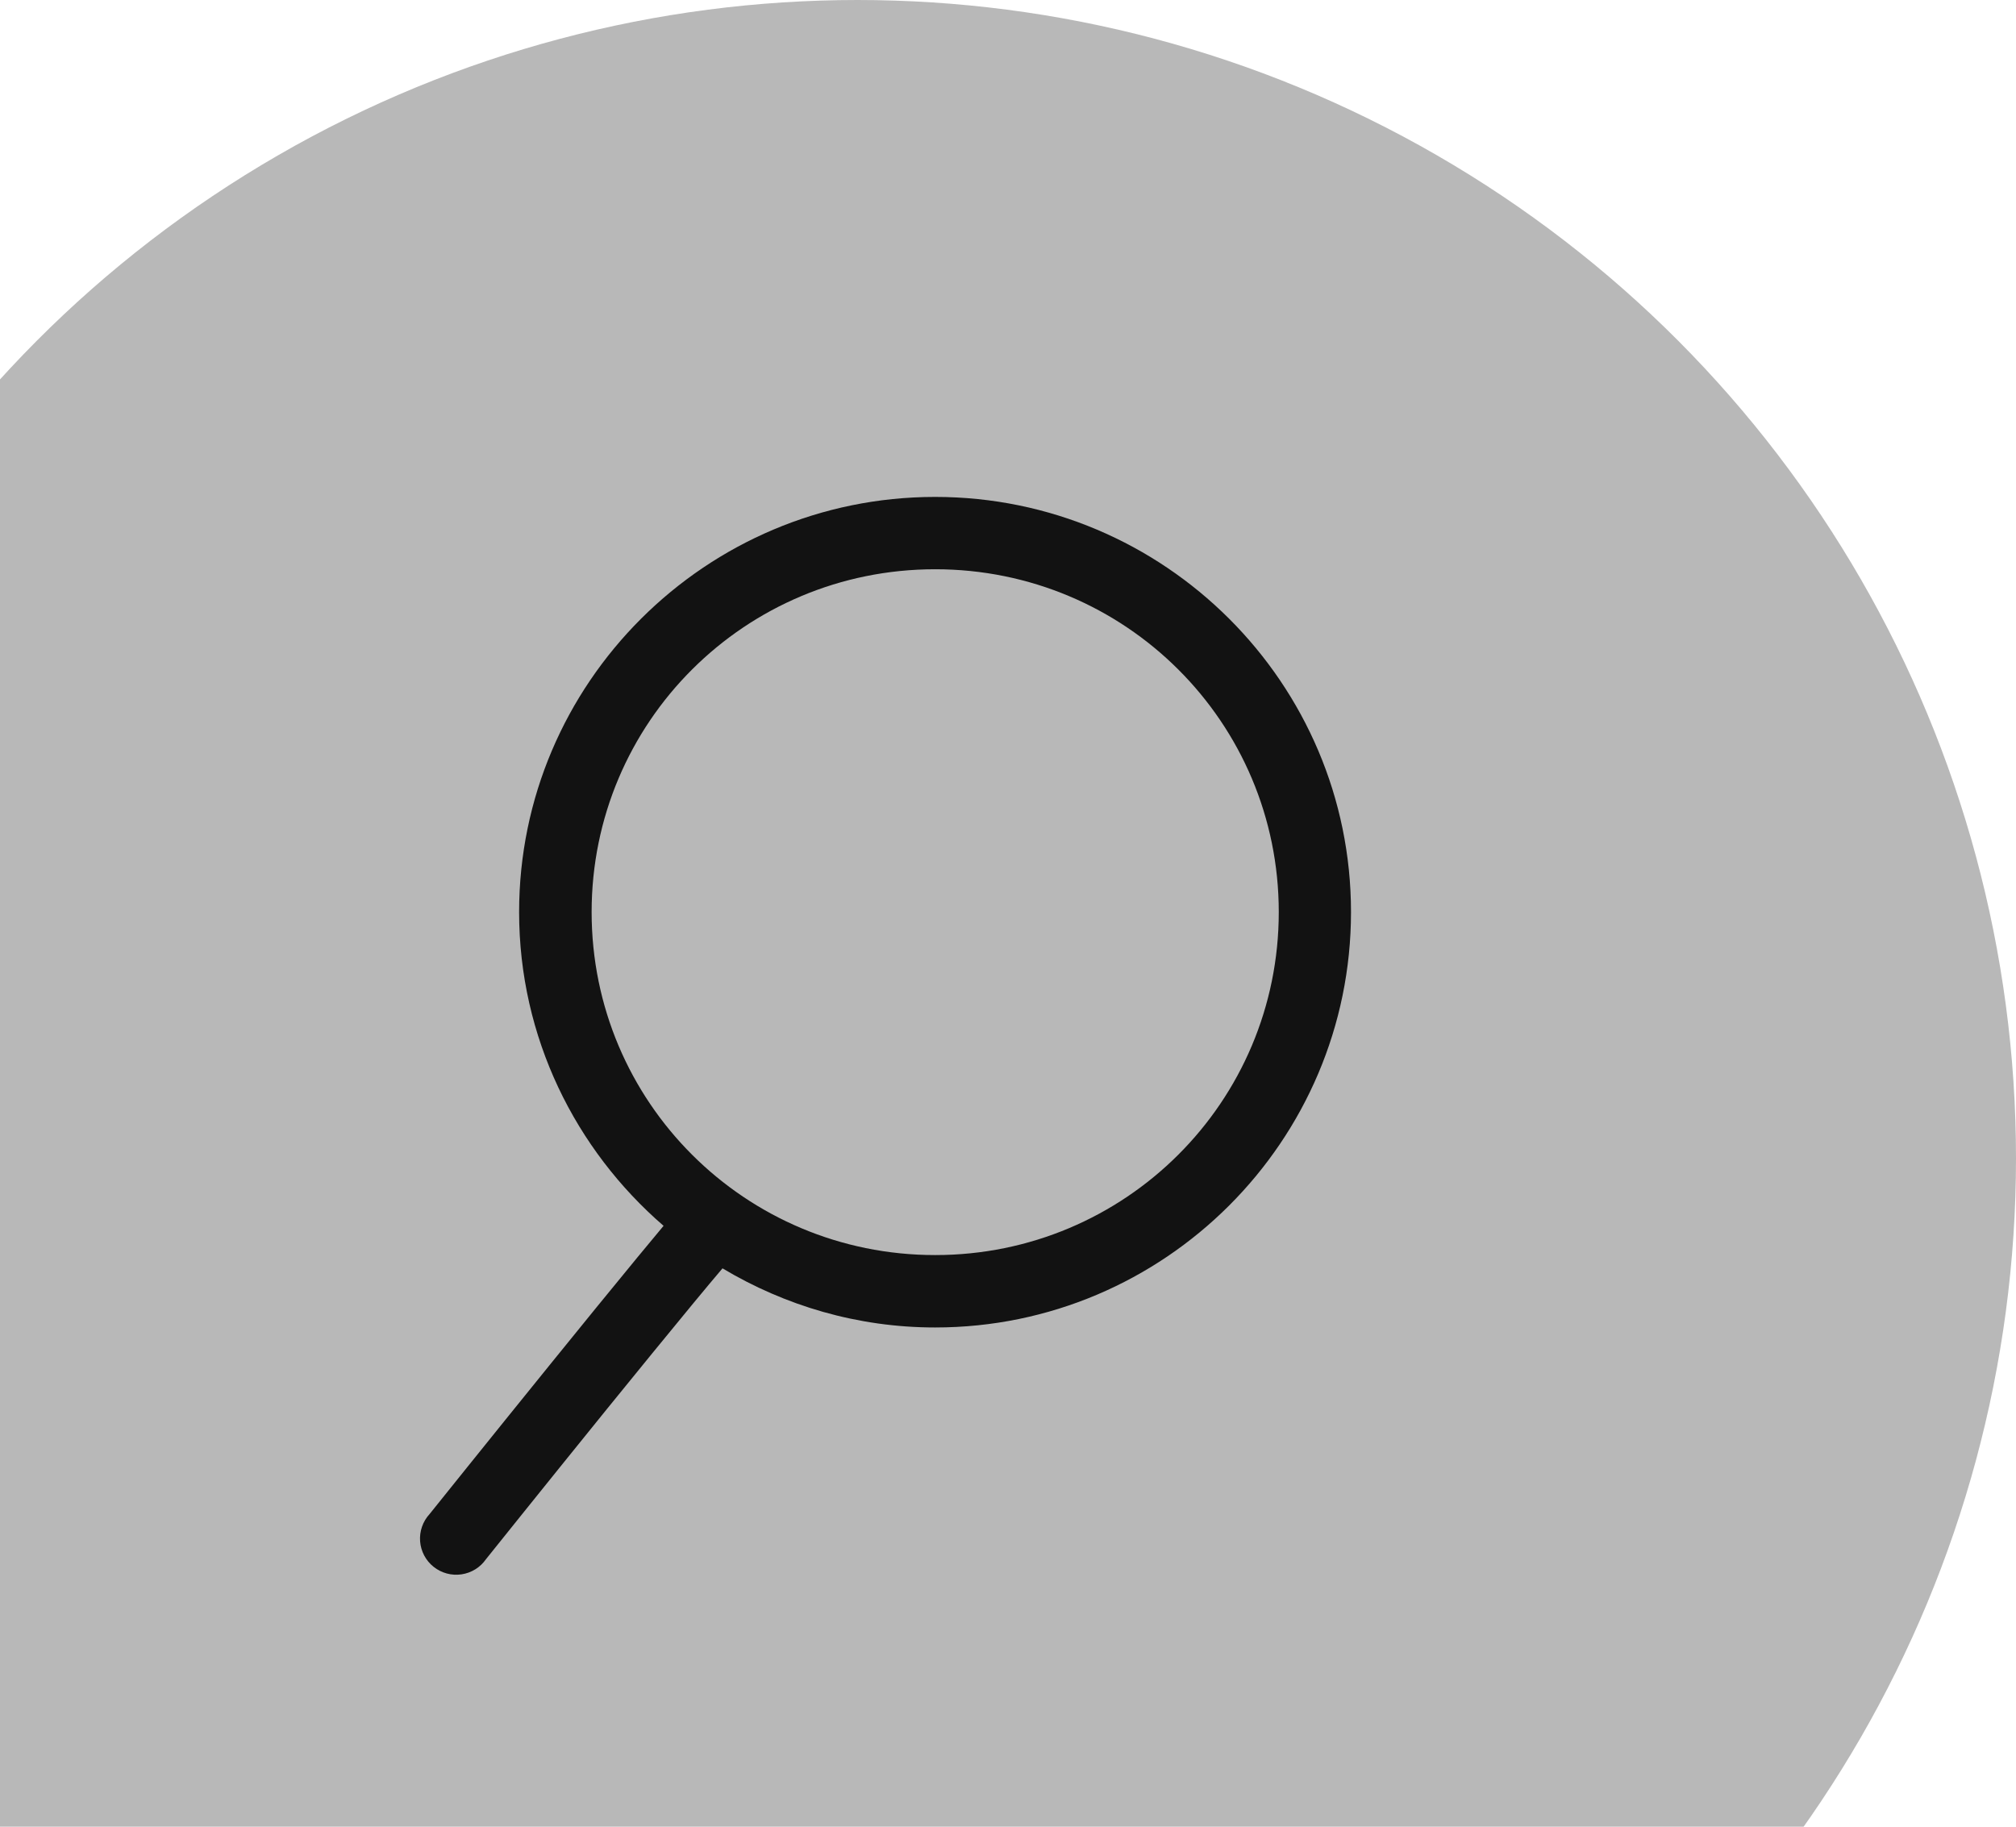 <svg width="288" height="261" viewBox="0 0 288 261" fill="none" xmlns="http://www.w3.org/2000/svg">
<circle opacity="0.3" cx="122.5" cy="165.5" r="165.5" fill="#121212"/>
<path d="M133.595 71C166.348 71 193 97.606 193 130.315C193 163.024 166.348 189.67 133.595 189.67C122.491 189.67 112.12 186.546 103.215 181.223C102.121 182.512 100.701 184.203 99.031 186.229C95.552 190.45 91.078 195.92 86.691 201.337C77.917 212.173 69.43 222.774 69.43 222.774C69.025 223.357 68.506 223.85 67.903 224.224C67.3 224.597 66.627 224.843 65.924 224.945C65.222 225.048 64.507 225.006 63.822 224.82C63.137 224.635 62.498 224.311 61.944 223.868C61.389 223.426 60.932 222.875 60.6 222.248C60.269 221.622 60.069 220.934 60.015 220.227C59.961 219.521 60.053 218.811 60.285 218.141C60.517 217.472 60.885 216.857 61.365 216.335C61.365 216.335 69.873 205.718 78.667 194.858C83.064 189.428 87.531 183.933 91.047 179.668C92.536 177.862 93.721 176.427 94.796 175.147C82.194 164.252 74.159 148.214 74.159 130.315C74.159 97.606 100.842 71 133.595 71ZM133.595 81.335C106.435 81.335 84.518 103.191 84.518 130.315C84.518 157.438 106.435 179.325 133.595 179.325C160.755 179.325 182.681 157.438 182.681 130.315C182.681 103.191 160.755 81.335 133.595 81.335Z" fill="#121212"/>
</svg>

